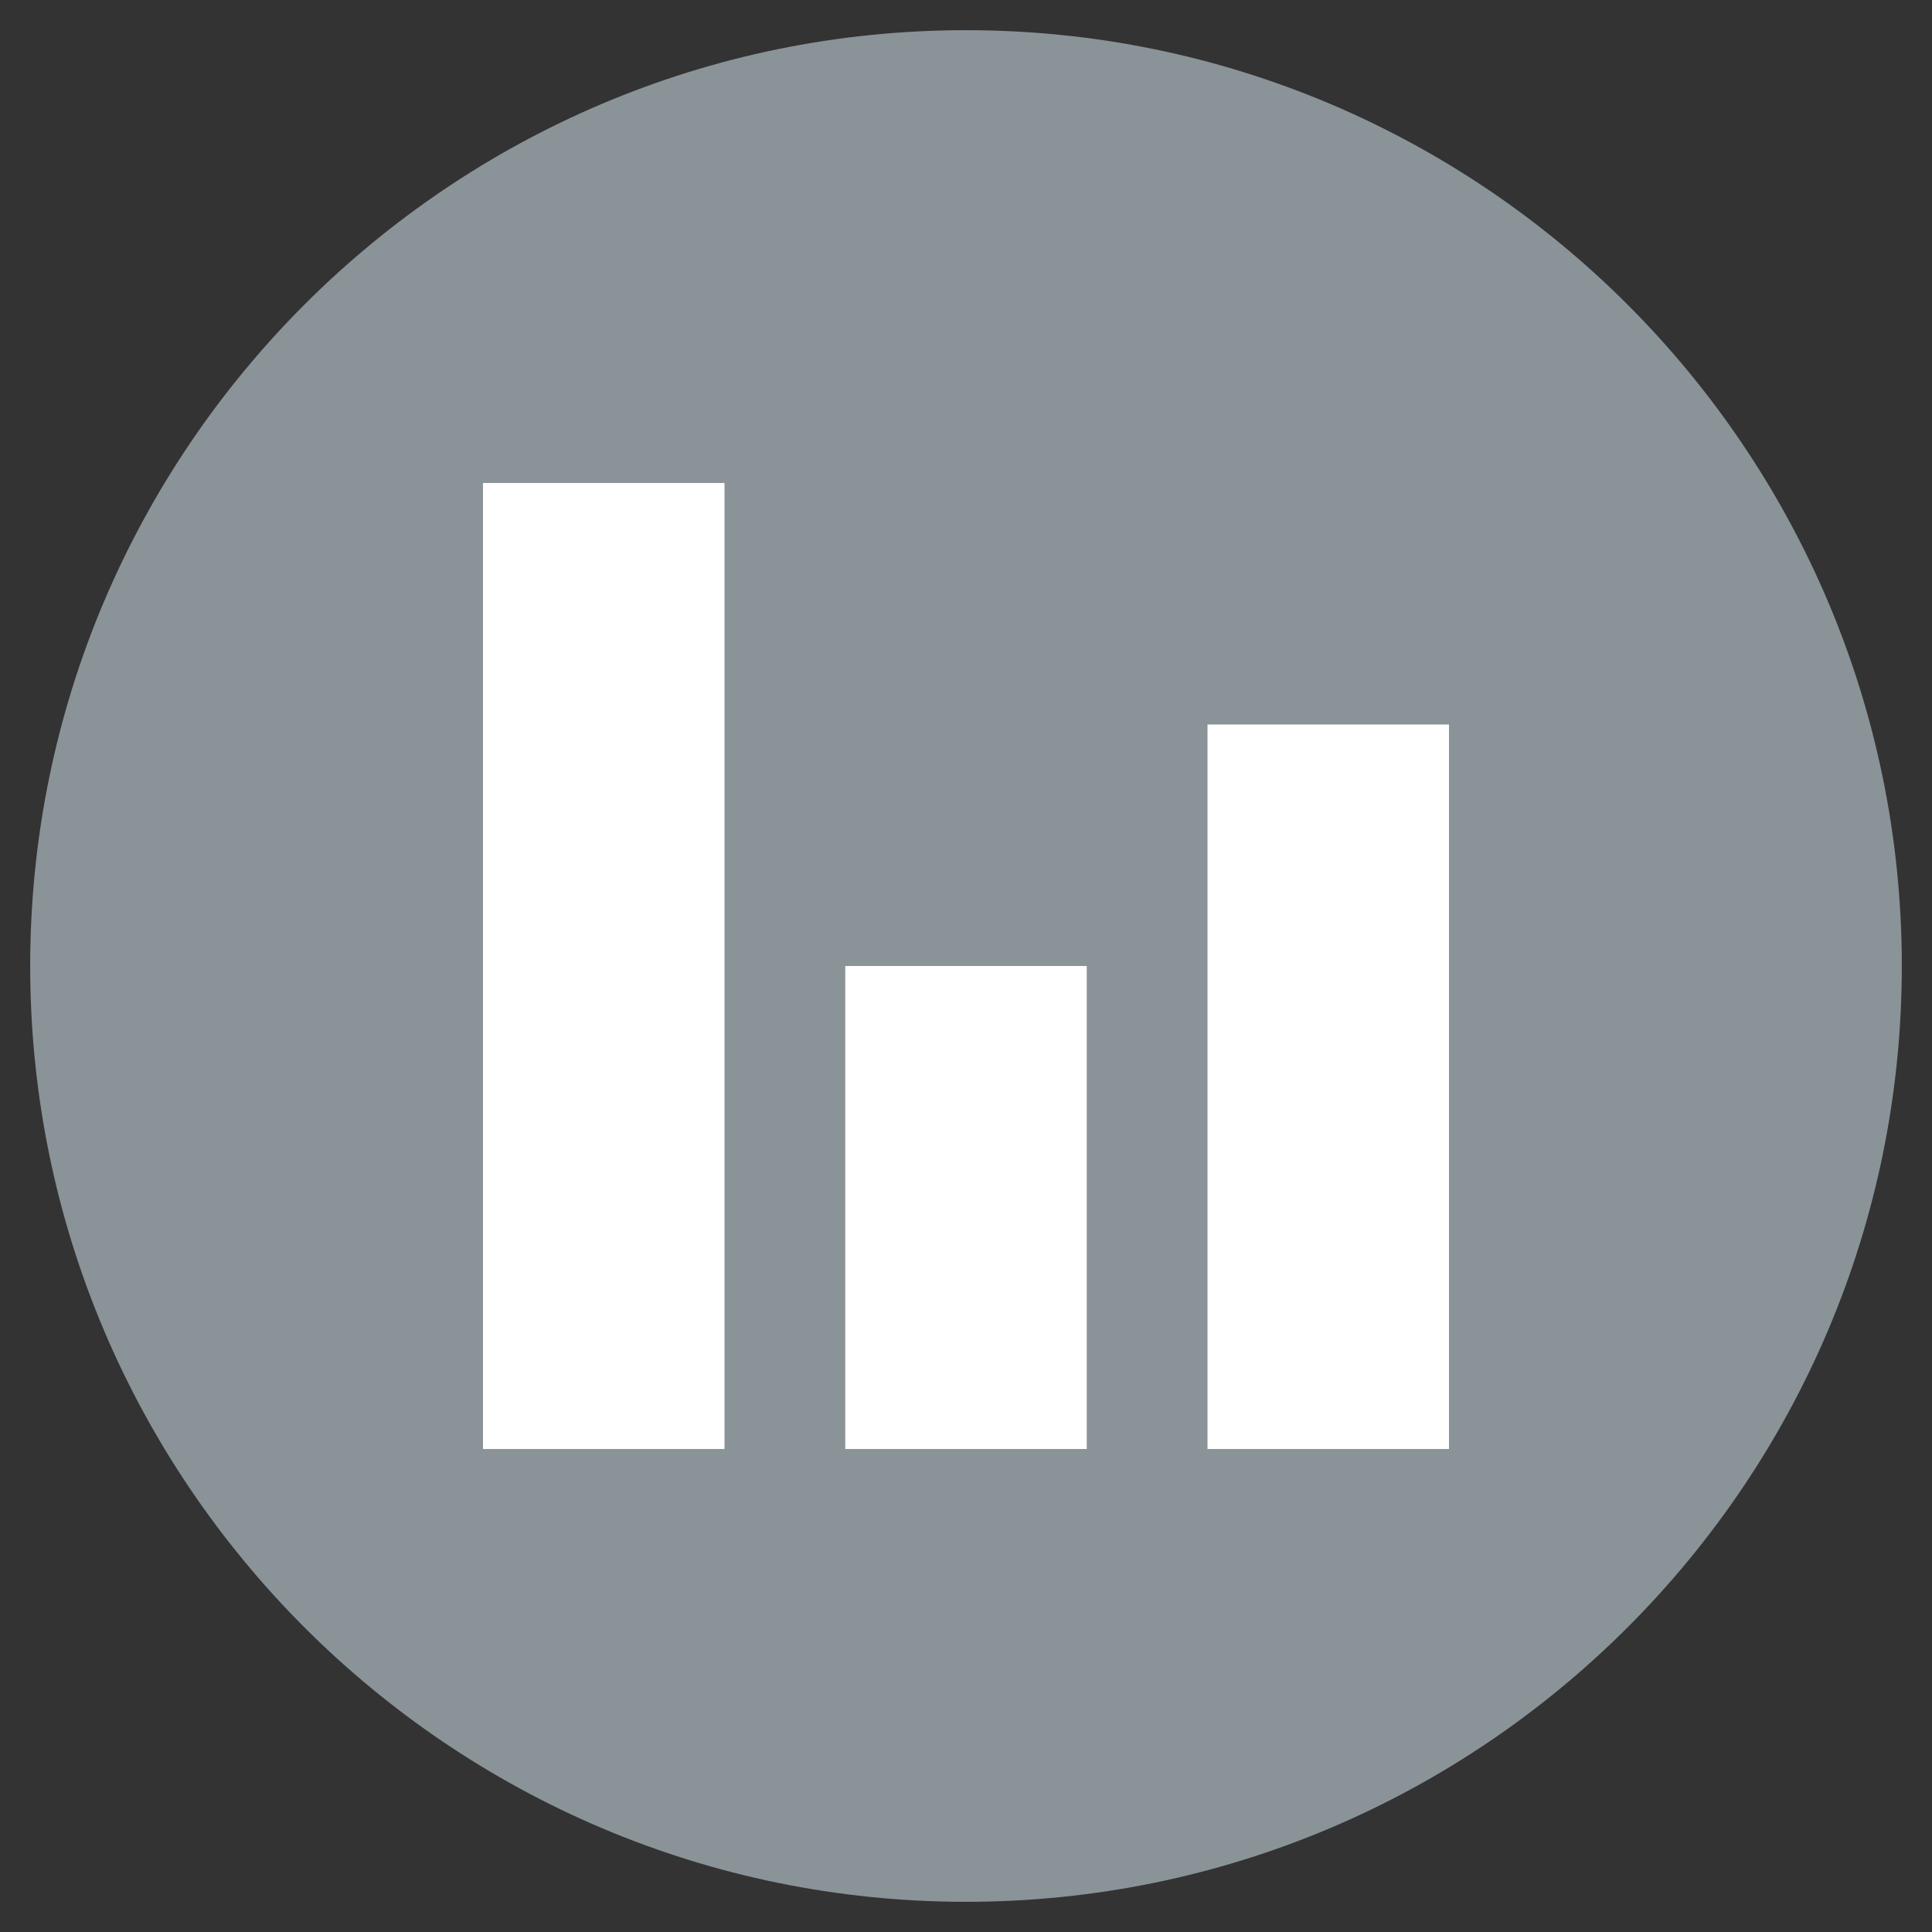 <?xml version="1.0" encoding="utf-8"?>
<!-- Generator: Adobe Illustrator 22.1.0, SVG Export Plug-In . SVG Version: 6.00 Build 0)  -->
<svg version="1.1" id="Layer_1" xmlns="http://www.w3.org/2000/svg" xmlns:xlink="http://www.w3.org/1999/xlink" x="0px" y="0px"
	 viewBox="0 0 64 64" style="enable-background:new 0 0 64 64;" xml:space="preserve">
<rect x="0" y="0" width="64" height="64" fill="#333333" stroke="none"/>
<style type="text/css">
	.st0{display:none;fill:#FFFFFF;}
	.st1{display:none;}
	.st2{display:inline;fill:#FFFFFF;}
	.st3{display:inline;fill:#8A9398;}
	.st4{display:inline;}
	.st5{fill:#E74C3C;}
	.st6{fill:#57D68D;}
	.st7{fill:#8A9398;}
	.st8{fill:#F2F2F2;}
	.st9{fill:#E6E6E6;}
	.st10{fill:#FFFFFF;}
</style>
<path class="st0" d="M60.6,26.3H37.7V3.4c0-1-0.9-1.9-1.9-1.9h-7.6c-1,0-1.9,0.9-1.9,1.9v22.9H3.4c-1,0-1.9,0.9-1.9,1.9v7.6
	c0,1,0.9,1.9,1.9,1.9h22.9v22.9c0,1,0.9,1.9,1.9,1.9h7.6c1,0,1.9-0.9,1.9-1.9V37.7h22.9c1,0,1.9-0.9,1.9-1.9v-7.6
	C62.5,27.1,61.6,26.3,60.6,26.3z"/>
<g class="st1">
	<path class="st2" d="M37.1,26.9v-4.5c0-0.6-0.5-1.1-1.1-1.1H22.4V7.8c0-0.6-0.5-1.1-1.1-1.1h-4.5c-0.6,0-1.1,0.5-1.1,1.1v13.5H2.1
		c-0.6,0-1.1,0.5-1.1,1.1v4.5c0,0.6,0.5,1.1,1.1,1.1h13.5v13.5c0,0.6,0.5,1.1,1.1,1.1h4.5c0.6,0,1.1-0.5,1.1-1.1V28.1h13.5
		C36.6,28.1,37.1,27.5,37.1,26.9z"/>
	<path class="st2" d="M61.9,35.9H48.3V22.4c0-0.6-0.5-1.1-1.1-1.1h-4.5c-0.6,0-1.1,0.5-1.1,1.1v13.5H28.1c-0.6,0-1.1,0.5-1.1,1.1
		v4.5c0,0.6,0.5,1.1,1.1,1.1h13.5v13.5c0,0.6,0.5,1.1,1.1,1.1h4.5c0.6,0,1.1-0.5,1.1-1.1V42.7h13.5c0.6,0,1.1-0.5,1.1-1.1v-4.5
		C63,36.5,62.5,35.9,61.9,35.9z"/>
</g>
<path class="st0" d="M61.4,26.2h-5.7c-0.6-2.4-1.5-4.6-2.7-6.7l4.1-4.1c0.6-0.6,0.6-1.6,0-2.2L50.9,7c-0.6-0.6-1.6-0.6-2.2,0l-4,4
	c-2.1-1.3-4.4-2.3-6.8-2.9V2.6c0-0.9-0.7-1.6-1.6-1.6h-8.9c-0.9,0-1.6,0.7-1.6,1.6v5.6c-2.3,0.6-4.6,1.5-6.6,2.7L15.4,7
	c-0.6-0.6-1.6-0.6-2.2,0l-6.3,6.3c-0.6,0.6-0.6,1.6,0,2.2l3.9,3.9c-1.2,2.1-2.2,4.3-2.8,6.7H2.6c-0.9,0-1.6,0.7-1.6,1.6v8.7
	C1,37.3,1.7,38,2.6,38h5.5c0.6,2.5,1.6,4.8,2.9,6.8l-3.9,3.9c-0.6,0.6-0.6,1.6,0,2.2l6.1,6.1c0.6,0.6,1.6,0.6,2.2,0l3.9-4
	c2,1.2,4.2,2.1,6.5,2.7v5.6c0,0.9,0.7,1.6,1.6,1.6h8.9c0.9,0,1.6-0.7,1.6-1.6v-5.6c2.3-0.6,4.5-1.5,6.6-2.7l4,4
	c0.6,0.6,1.6,0.6,2.2,0l6.3-6.3c0.6-0.6,0.6-1.6,0-2.2l-4-4c1.2-2,2.1-4.3,2.7-6.6h5.8c0.9,0,1.6-0.7,1.6-1.6v-8.7
	C63,26.9,62.3,26.2,61.4,26.2z M46.2,32c0,7.9-6.4,14.3-14.3,14.3c-7.9,0-14.3-6.4-14.3-14.3c0-7.9,6.4-14.3,14.3-14.3
	C39.8,17.7,46.2,24.1,46.2,32z"/>
<g class="st1">
	<path class="st2" d="M61,2H3C2.5,2,2,2.5,2,3V15c0,0.6,0.5,1,1,1H61c0.6,0,1-0.5,1-1V3C62,2.5,61.5,2,61,2z"/>
	<path class="st2" d="M61,25H3c-0.6,0-1,0.5-1,1V38c0,0.6,0.5,1,1,1H61c0.6,0,1-0.5,1-1V26C62,25.5,61.5,25,61,25z"/>
	<path class="st2" d="M61,48H3c-0.6,0-1,0.5-1,1V61c0,0.6,0.5,1,1,1H61c0.6,0,1-0.5,1-1V49C62,48.5,61.5,48,61,48z"/>
</g>
<g class="st1">
	<path class="st2" d="M20.9,42.2c0-1.6-0.4-2.8-1.3-3.8c-0.9-1-2.4-1.9-4.6-2.7c-4.3-1.6-7.4-3.3-9.5-5.2c-2.1-1.9-3.1-4.6-3.1-8.1
		c0-3.2,1-5.9,3.1-7.9c2.1-2.1,4.8-3.3,8.3-3.6V4.7h4.6v6.2c3.4,0.5,6,1.9,7.9,4.2c1.9,2.3,2.9,5.3,2.8,9l-0.1,0.1h-8.2
		c0-2.3-0.5-4-1.4-5.2c-0.9-1.2-2.2-1.8-3.8-1.8c-1.6,0-2.9,0.5-3.7,1.4c-0.8,0.9-1.2,2.2-1.2,3.8c0,1.5,0.4,2.7,1.3,3.6
		c0.9,0.9,2.4,1.8,4.7,2.7c4.2,1.7,7.4,3.4,9.4,5.3c2,1.9,3.1,4.5,3.1,8c0,3.3-1,6-3.1,8c-2,2-4.8,3.2-8.4,3.5v5.7h-4.6v-5.7
		c-3.6-0.4-6.5-1.6-8.9-3.8c-2.3-2.2-3.5-5.4-3.4-9.6l0.1-0.1h8.2c0,2.6,0.6,4.4,1.8,5.5c1.2,1.1,2.7,1.7,4.5,1.7
		c1.7,0,3.1-0.5,4-1.4C20.4,45,20.9,43.7,20.9,42.2z"/>
	<path class="st2" d="M54.6,42.2c0-1.6-0.4-2.8-1.3-3.8c-0.9-1-2.4-1.9-4.6-2.7c-4.3-1.6-7.4-3.3-9.5-5.2c-2.1-1.9-3.1-4.6-3.1-8.1
		c0-3.2,1-5.9,3.1-7.9c2.1-2.1,4.8-3.3,8.3-3.6V4.7h4.6v6.2c3.4,0.5,6,1.9,7.9,4.2c1.9,2.3,2.9,5.3,2.8,9l-0.1,0.1h-8.2
		c0-2.3-0.5-4-1.4-5.2c-0.9-1.2-2.2-1.8-3.8-1.8c-1.6,0-2.9,0.5-3.7,1.4c-0.8,0.9-1.2,2.2-1.2,3.8c0,1.5,0.4,2.7,1.3,3.6
		c0.9,0.9,2.4,1.8,4.7,2.7c4.2,1.7,7.4,3.4,9.4,5.3c2,1.9,3.1,4.5,3.1,8c0,3.3-1,6-3.1,8c-2,2-4.8,3.2-8.4,3.5v5.7H47v-5.7
		c-3.6-0.4-6.5-1.6-8.9-3.8c-2.3-2.2-3.5-5.4-3.4-9.6l0.1-0.1H43c0,2.6,0.6,4.4,1.8,5.5c1.2,1.1,2.7,1.7,4.5,1.7
		c1.7,0,3.1-0.5,4-1.4C54.2,45,54.6,43.7,54.6,42.2z"/>
</g>
<g class="st1">
	<path class="st2" d="M18.5,38l-2.2,2.2l7,7l2.4-2.4c1.8-1.8,1.6-4.9-0.3-6.7C23.5,36.1,20.4,36.1,18.5,38z"/>
	<path class="st2" d="M50.4,2h-9.2L9.5,33.6v24.2c0,2.3,1.8,4.2,4.1,4.2h8.2l32.7-32.7V6.2C54.5,3.9,52.7,2,50.4,2z M28,46.7
		l-4.8,4.8L12,40.3l4.4-4.4c3.1-3.1,8.2-3.1,11.3,0C30.6,38.8,30.9,43.8,28,46.7z M35.2,39.6L23.9,28.3l2.3-2.3l9.3,9.3l5.8-5.8
		l1.9,1.9L35.2,39.6z M49.8,25.2c-3.3,3.3-8.5,3.4-11.6,0.2c-3.2-3.2-3.1-8.4,0.2-11.7c1.9-1.9,4.4-2.7,6.8-2.5l-0.3,3.3
		c-1.5-0.3-3.2,0.2-4.3,1.4c-2,2-2.1,5,0,7.1c2.1,2.1,5.2,2,7.1,0c1.2-1.2,1.7-2.8,1.4-4.3l3.3-0.3C52.5,20.8,51.7,23.3,49.8,25.2z"
		/>
</g>
<g class="st1">
	<path class="st3" d="M32,1C14.9,1,1,14.9,1,32c0,17.1,13.9,31,31,31c17.1,0,31-13.9,31-31C63,14.9,49.1,1,32,1z M32,55.4
		C19.1,55.4,8.6,44.9,8.6,32S19.1,8.6,32,8.6c12.9,0,23.4,10.5,23.4,23.4S44.9,55.4,32,55.4z"/>
	<path class="st3" d="M48.6,28.5H34.5V12.5c0-1.4-1.1-2.5-2.5-2.5c-1.4,0-2.5,1.1-2.5,2.5V31c0,0.1,0,0.1,0,0.2c0,0.2,0,0.4,0,0.6
		c0,1.8,1,3.2,2.3,3.2h16.8c1.3,0,2.3-1.4,2.3-3.2S49.8,28.5,48.6,28.5z"/>
</g>
<path class="st0" d="M51.4,8.3L32,27.7L12.6,8.3c-0.4-0.4-1-0.4-1.4,0l-2.9,2.9c-0.4,0.4-0.4,1,0,1.4L27.7,32L8.3,51.4
	c-0.4,0.4-0.4,1,0,1.4l2.9,2.9c0.4,0.4,1,0.4,1.4,0L32,36.3l19.4,19.4c0.4,0.4,1,0.4,1.4,0l2.9-2.9c0.4-0.4,0.4-1,0-1.4L36.3,32
	l19.4-19.4c0.4-0.4,0.4-1,0-1.4l-2.9-2.9C52.4,7.9,51.8,7.9,51.4,8.3z"/>
<g class="st1">
	<g id="layer8_3_" class="st4">
		<path id="path125302_3_" class="st5" d="M63,32c0,17.1-13.9,31-31,31S1,49.1,1,32S14.9,1,32,1S63,14.9,63,32z"/>
	</g>
	<path class="st2" d="M44,33.9c0,0.2-0.2,0.4-0.4,0.4H20.4c-0.2,0-0.4-0.2-0.4-0.4v-3.8c0-0.2,0.2-0.4,0.4-0.4h23.1
		c0.2,0,0.4,0.2,0.4,0.4V33.9z"/>
</g>
<g class="st1">
	<g id="layer8_4_" class="st4">
		<path id="path125302_4_" class="st6" d="M63,32c0,17.1-13.9,31-31,31S1,49.1,1,32S14.9,1,32,1S63,14.9,63,32z"/>
	</g>
	<path class="st2" d="M43.3,29.8h-9v-9c0-0.4-0.3-0.8-0.8-0.8h-3c-0.4,0-0.8,0.3-0.8,0.8v9h-9c-0.4,0-0.8,0.3-0.8,0.8v3
		c0,0.4,0.3,0.8,0.8,0.8h9v9c0,0.4,0.3,0.8,0.8,0.8h3c0.4,0,0.8-0.3,0.8-0.8v-9h9c0.4,0,0.8-0.3,0.8-0.8v-3
		C44,30.1,43.7,29.8,43.3,29.8z"/>
</g>
<g class="st1">
	<g id="layer8_2_" class="st4">
		<path id="path125302_2_" class="st7" d="M63,32c0,17.1-13.9,31-31,31S1,49.1,1,32S14.9,1,32,1S63,14.9,63,32z"/>
	</g>
	<g class="st4">
		<path class="st8" d="M26.4,33.5c1.6,1.4,3.7,2.3,6,2.3c2.3,0,4.4-0.9,6-2.3c5.5,2.2,9.8,7.2,11.3,13.5c3.3-4,5.2-9,5.2-14.6
			C54.9,19.8,44.7,9.6,32,9.6C19.3,9.6,9.1,19.8,9.1,32.5c0,5.9,2.2,11.3,5.9,15.3C16.3,41.2,20.7,35.8,26.4,33.5z M32.4,17.4
			c4.6,0,8.4,3.8,8.4,8.4c0,4.6-3.8,8.4-8.4,8.4c-4.6,0-8.4-3.8-8.4-8.4C24,21.1,27.8,17.4,32.4,17.4z"/>
	</g>
</g>
<g class="st1">
	<g id="layer8_1_" class="st4">
		<path id="path125302_1_" class="st7" d="M63,32c0,17.1-13.9,31-31,31S1,49.1,1,32S14.9,1,32,1S63,14.9,63,32z"/>
	</g>
	<g class="st4">
		<g>
			<path class="st9" d="M48,24.7c-1.2,1.1-2.8,1.8-4.6,1.8c-1.8,0-3.3-0.7-4.6-1.8c-5.3,2.2-9,8-9,14.8c0,0.9,0.1,1.8,0.2,2.6h26.8
				c0.1-0.8,0.2-1.7,0.2-2.6C57,32.7,53.2,26.9,48,24.7z"/>
			<path class="st9" d="M43.4,25.2c3.5,0,6.4-3,6.4-6.7c0-3.7-2.9-6.7-6.4-6.7c-3.5,0-6.4,3-6.4,6.7C37,22.2,39.9,25.2,43.4,25.2z"
				/>
		</g>
		<g>
			<path class="st9" d="M25.2,24.7c-1.2,1.1-2.8,1.8-4.6,1.8c-1.7,0-3.3-0.7-4.6-1.8c-5.3,2.2-9,8-9,14.8c0,0.9,0.1,1.8,0.2,2.6H34
				c0.1-0.8,0.2-1.7,0.2-2.6C34.2,32.7,30.4,26.9,25.2,24.7z"/>
			<path class="st9" d="M20.6,25.2c3.5,0,6.4-3,6.4-6.7c0-3.7-2.9-6.7-6.4-6.7c-3.5,0-6.4,3-6.4,6.7C14.2,22.2,17.1,25.2,20.6,25.2z
				"/>
		</g>
		<g>
			<path class="st10" d="M36.5,34.8c-1.2,1.1-2.8,1.8-4.6,1.8c-1.8,0-3.3-0.7-4.6-1.8c-5.3,2.2-9,8-9,14.8c0,0.9,0.1,1.8,0.2,2.6
				h26.8c0.1-0.8,0.2-1.7,0.2-2.6C45.5,42.7,41.7,36.9,36.5,34.8z"/>
			<path class="st10" d="M31.9,35.3c3.5,0,6.4-3,6.4-6.7c0-3.7-2.9-6.7-6.4-6.7c-3.5,0-6.4,3-6.4,6.7C25.5,32.3,28.4,35.3,31.9,35.3
				z"/>
		</g>
	</g>
</g>
<g class="st1">
	<g id="layer8_5_" class="st4">
		<path id="path125302_5_" class="st7" d="M63,32c0,17.1-13.9,31-31,31S1,49.1,1,32S14.9,1,32,1S63,14.9,63,32z"/>
	</g>
	<g class="st4">
		<path class="st10" d="M25.4,23.9c-2.1,0-3.8,0.7-5.1,2.1c-1.2,1.4-1.9,3.4-1.9,5.9c0,2.6,0.6,4.5,1.8,5.9c1.2,1.4,2.9,2.1,5.1,2.1
			c1.4,0,2.9-0.2,4.7-0.7v2c-1.4,0.5-3,0.8-5,0.8c-2.9,0-5.1-0.9-6.7-2.6c-1.6-1.7-2.3-4.2-2.3-7.4c0-2,0.4-3.8,1.1-5.3
			c0.8-1.5,1.8-2.7,3.3-3.5c1.4-0.8,3.1-1.2,5-1.2c2,0,3.8,0.4,5.4,1.1l-1,2C28.3,24.3,26.9,23.9,25.4,23.9z"/>
		<path class="st10" d="M40.6,26.8c0.6,0,1.2,0.1,1.7,0.2L42.1,29c-0.6-0.1-1.1-0.2-1.6-0.2c-1.2,0-2.2,0.5-3,1.4
			c-0.8,1-1.3,2.2-1.3,3.6v7.9h-2.2V27.1h1.8l0.3,2.7h0.1c0.5-1,1.2-1.7,2-2.2C38.9,27.1,39.7,26.8,40.6,26.8z"/>
		<path class="st10" d="M44.8,40.3c0-0.6,0.1-1,0.4-1.4c0.3-0.3,0.7-0.5,1.2-0.5c0.5,0,0.9,0.2,1.2,0.5c0.3,0.3,0.4,0.8,0.4,1.4
			c0,0.6-0.1,1-0.4,1.3c-0.3,0.3-0.7,0.5-1.2,0.5c-0.5,0-0.8-0.1-1.1-0.4C44.9,41.4,44.8,40.9,44.8,40.3z"/>
	</g>
</g>
<g class="st1">
	<g id="layer8_6_" class="st4">
		<path id="path125302_6_" class="st7" d="M63,32c0,17.1-13.9,31-31,31C14.9,63,1,49.1,1,32S14.9,1,32,1C49.1,1,63,14.9,63,32z"/>
	</g>
	<g class="st4">
		<path class="st10" d="M47.4,16H16.6c-0.3,0-0.6,0.2-0.6,0.5v6.4c0,0.3,0.2,0.5,0.6,0.5h30.9c0.3,0,0.6-0.2,0.6-0.5v-6.4
			C48,16.2,47.8,16,47.4,16z"/>
		<path class="st10" d="M47.4,28.3H16.6c-0.3,0-0.6,0.2-0.6,0.5v6.4c0,0.3,0.2,0.5,0.6,0.5h30.9c0.3,0,0.6-0.2,0.6-0.5v-6.4
			C48,28.5,47.8,28.3,47.4,28.3z"/>
		<path class="st10" d="M47.4,40.5H16.6c-0.3,0-0.6,0.2-0.6,0.5v6.4c0,0.3,0.2,0.5,0.6,0.5h30.9c0.3,0,0.6-0.2,0.6-0.5v-6.4
			C48,40.8,47.8,40.5,47.4,40.5z"/>
	</g>
</g>
<g class="st1">
	<g id="layer8_7_" class="st4">
		<path id="path125302_7_" class="st7" d="M63,32c0,17.1-13.9,31-31,31C14.9,63,1,49.1,1,32S14.9,1,32,1C49.1,1,63,14.9,63,32z"/>
	</g>
	<g class="st4">
		<path class="st10" d="M40.6,30.3h-5.1l6.5,16.4H21.9l6.5-16.4h-5.1l-7.2,17.9c-0.5,1.3,0,2.9,1.1,3.5c0.3,0.2,0.7,0.2,1,0.2
			c0,0,0,0,0.1,0h27.1c0,0,0.1,0,0.1,0c0.3,0,0.7-0.1,1-0.2c1.1-0.6,1.6-2.2,1.1-3.5L40.6,30.3z"/>
		<rect x="23.4" y="15.9" class="st10" width="5" height="14.5"/>
		<rect x="35.6" y="15.9" class="st10" width="5" height="14.5"/>
		<path class="st10" d="M43.6,14.4c0,1.3-1.3,2.4-2.9,2.4H23.4c-1.6,0-2.9-1.1-2.9-2.4l0,0c0-1.3,1.3-2.4,2.9-2.4h17.3
			C42.3,12,43.6,13.1,43.6,14.4L43.6,14.4z"/>
		<path class="st10" d="M36.2,36.7c-0.2,1-1,1.8-1.9,1.8c-1.1,0-2-1.1-2-2.4c0-1.3,0.9-2.4,2-2.4c0.3,0,0.6,0.1,0.8,0.2l-0.8-2h-4.9
			l-5,13h15L36.2,36.7z M35.1,42.6c-0.5,0-1-0.5-1-1.2c0-0.6,0.4-1.2,1-1.2c0.5,0,1,0.5,1,1.2C36.1,42.1,35.6,42.6,35.1,42.6z"/>
	</g>
</g>
<g class="st1">
	<path class="st3" d="M55.7,56.3L44.9,29.4h0V7.8h-7.6v21.6h0l0,0v0.1h0L47.2,54H16.8l9.8-24.5h0v-0.1l0,0h0V7.8h-7.6v21.6h0
		L8.3,56.3c-0.8,2-0.1,4.4,1.7,5.3c0.5,0.3,1,0.4,1.5,0.4c0,0,0.1,0,0.1,0h40.7c0.1,0,0.1,0,0.2,0c0.5,0,1.1-0.1,1.6-0.4
		C55.7,60.7,56.5,58.3,55.7,56.3z"/>
	<path class="st3" d="M49.3,5.6c0,2-1.9,3.6-4.3,3.6H19c-2.4,0-4.3-1.6-4.3-3.6l0,0c0-2,1.9-3.6,4.3-3.6h26
		C47.4,2,49.3,3.6,49.3,5.6L49.3,5.6z"/>
	<path class="st3" d="M38.4,39c-0.3,1.5-1.5,2.7-2.9,2.7c-1.6,0-3-1.6-3-3.5s1.3-3.5,3-3.5c0.5,0,0.9,0.1,1.3,0.4l-1.2-3h-7.4
		l-7.5,19.5h22.5L38.4,39z M36.6,47.9c-0.8,0-1.5-0.8-1.5-1.8c0-1,0.7-1.8,1.5-1.8c0.8,0,1.5,0.8,1.5,1.8
		C38.1,47.1,37.5,47.9,36.6,47.9z"/>
</g>
<g class="st1">
	<path class="st2" d="M30.1,50.5c-1.8,1.8-4.7,1.7-6.6-0.1L3.4,30.3c-1.8-1.8-1.9-4.8-0.1-6.6l0,0C5.1,22,8,22,9.9,23.9L30,44
		C31.8,45.8,31.9,48.7,30.1,50.5L30.1,50.5z"/>
	<path class="st2" d="M30.7,49.9c-2,2-5.1,2.2-6.9,0.4l0,0c-1.8-1.8-1.6-4.9,0.4-6.9l29.7-29.7c2-2,5.1-2.2,6.9-0.4l0,0
		c1.8,1.8,1.6,4.9-0.4,6.9L30.7,49.9z"/>
</g>
<g class="st1">
	<g id="layer8_8_" class="st4">
		<path id="path125302_8_" class="st7" d="M63,32c0,17.1-13.9,31-31,31S1,49.1,1,32S14.9,1,32,1S63,14.9,63,32z"/>
	</g>
	<g class="st4">
		<path class="st10" d="M32,13.1c-10.5,0-19,4.2-19,9.3c0,5.1,8.5,9.3,19,9.3s19-4.2,19-9.3C51,17.3,42.5,13.1,32,13.1z M35.5,25.7
			c-0.6,0.4-1.5,0.7-2.6,0.7v1.2h-1.4v-1.2c-1.1-0.1-2.1-0.3-2.8-0.8c-0.7-0.5-1.1-1.1-1.1-2l0,0h2.6c0,0.5,0.2,0.9,0.6,1.1
			c0.4,0.2,0.8,0.3,1.4,0.3c0.5,0,1-0.1,1.3-0.3c0.3-0.2,0.4-0.5,0.4-0.8c0-0.3-0.1-0.6-0.4-0.8c-0.3-0.2-0.8-0.4-1.4-0.6
			c-1.3-0.3-2.3-0.7-3-1.1c-0.6-0.4-1-1-1-1.7c0-0.7,0.3-1.2,1-1.6c0.6-0.4,1.5-0.7,2.6-0.8v-1.3H33v1.3c1.1,0.1,1.9,0.4,2.5,0.9
			c0.6,0.5,0.9,1.1,0.9,1.9l0,0h-2.6c0-0.5-0.1-0.8-0.4-1.1c-0.3-0.3-0.7-0.4-1.2-0.4c-0.5,0-0.9,0.1-1.2,0.3
			c-0.3,0.2-0.4,0.5-0.4,0.8c0,0.3,0.1,0.6,0.4,0.8c0.3,0.2,0.8,0.4,1.5,0.6c1.3,0.3,2.3,0.7,2.9,1.1c0.6,0.4,1,0.9,1,1.7
			C36.4,24.7,36.1,25.3,35.5,25.7z"/>
		<path class="st10" d="M51,26.9c-0.3,5-8.7,9-19,9s-18.7-4-19-9c0,0.1,0,0.2,0,0.3c0,0.1,0,0.2,0,0.2v4.3c0,0.1,0,0.2,0,0.2
			c0,0.1,0,0.2,0,0.3v0.1l0,0c0.4,5,8.7,9,19,9c10.4,0,18.8-4.1,19-9.2l0,0v-5C51,27.1,51,27,51,26.9z M13.2,28.6L13.2,28.6
			l-0.1-0.2C13.2,28.4,13.2,28.5,13.2,28.6z"/>
		<path class="st10" d="M51,36.7c-0.3,5-8.7,9-19,9s-18.7-4-19-9c0,0.1,0,0.2,0,0.3c0,0.1,0,0.2,0,0.2v4.3c0,0.1,0,0.2,0,0.2
			c0,0.1,0,0.2,0,0.3v0.1l0,0c0.4,5,8.7,9,19,9c10.4,0,18.8-4.1,19-9.2l0,0v-5C51,36.9,51,36.8,51,36.7z M13.2,38.3L13.2,38.3
			l-0.1-0.2C13.2,38.2,13.2,38.2,13.2,38.3z"/>
	</g>
</g>
<path class="st0" d="M63,26.8C63,14.8,49.1,5,32,5S1,14.8,1,26.8c0,9.5,8.7,17.6,20.7,20.6C19.8,52.7,16.1,59,16.1,59
	c7.3-1,18.9-7.6,25.3-11.4C53.9,44.8,63,36.5,63,26.8z"/>
<g id="Layer_3_copy" class="st1">
	<path class="st2" d="M59.2,16H4.8C2.7,16,1,17.3,1,18.9v26.2C1,46.7,2.7,48,4.8,48h54.3c2.1,0,3.8-1.3,3.8-2.9V18.9
		C63,17.3,61.3,16,59.2,16z M61,43.4c0,1.4-1.6,2.6-3.6,2.6H6.6c-2,0-3.6-1.1-3.6-2.6V20.6C3,19.1,4.6,18,6.6,18h50.8
		c2,0,3.6,1.1,3.6,2.6V43.4z"/>
	<path class="st2" d="M56.5,19H7.5C5.5,19,4,20.1,4,21.4v21.3C4,43.9,5.5,45,7.5,45h49.1c1.9,0,3.5-1.1,3.5-2.4V21.4
		C60,20.1,58.5,19,56.5,19z M27,34.5c0,0.6-0.5,1-1,1h-5.5V41c0,0.6-0.5,1-1,1h-4.9c-0.6,0-1-0.5-1-1v-5.5H8c-0.6,0-1-0.5-1-1v-4.9
		c0-0.6,0.5-1,1-1h5.5V23c0-0.6,0.5-1,1-1h4.9c0.6,0,1,0.5,1,1v5.5H26c0.6,0,1,0.5,1,1L27,34.5L27,34.5z M37.8,43c-3.3,0-6-2.7-6-6
		c0-3.3,2.7-6,6-6c3.3,0,6,2.7,6,6C43.8,40.3,41.1,43,37.8,43z M50.7,34c-3.3,0-6-2.7-6-6c0-3.3,2.7-6,6-6s6,2.7,6,6
		C56.7,31.3,54,34,50.7,34z"/>
</g>
<g id="Layer_11_copy" class="st1">
	<g class="st4">
		<path class="st10" d="M55.5,4.3c-4.1-2.2-7.7-4.5-9.6-2.6c-3.3,6-12.3,24.8-12.3,24.8c-4.9,9.3-9.5,15.9-10.7,17.9
			c-2,3.4-1.1,16.3-1.1,16.3c8.4-3.8,11.7-6.5,13.9-9.2c2.1-2.7,3.8-7.9,8.9-16c7-11.2,15.3-21.1,17.3-24.8
			C62.8,8.1,59.6,6.5,55.5,4.3z M53.8,18.3c-3,4.1-5,6.5-9.4,13.3c-4.5,6.9-9,16-10.7,17.3c-1.7,1.3-3.6,2-3.6,2
			c0.4-2.4,0.9-5.7,0.9-5.7c-2.1,1.1-5.3,3-5.3,3c0-3.8,3.1-9,5.1-12.5c2.9-4.9,3.9-7.3,6.3-11.8c2.4-4.5,4.7-8.8,5.9-11
			c1.9-3.5,6.4-0.7,6.4-0.7C54.1,15.1,55.2,16.4,53.8,18.3z"/>
		<path class="st10" d="M12.3,59.7c-0.9-1.3,8-4.7,8-8.3c0-3.3-2.5-3.9-5.9-3.9c-2,0-3.9-0.7-3.4-2c0.7-2.3,5.6-5.8,13.6-10.4
			c0,0-20.6-1.6-22.5,11.9c-0.3,2,0,5,5.3,4.1c4.5-0.7,10.4-0.3,6.9,2.4c-4.5,3.4-6.4,5.5-6,7.1c1,3.8,9,2.4,13.6,0
			C21.8,60.7,13.9,62.2,12.3,59.7z"/>
	</g>
</g>
<g id="Layer_2_copy" class="st1">
	<path class="st2" d="M54,63v-1c0-2.2-1.8-4-4-4H14c-2.2,0-4,1.8-4,4v1H54z"/>
	<rect x="24" y="46.5" class="st2" width="16" height="12"/>
	<path class="st2" d="M59.2,1H4.8C2.7,1,1,2.7,1,4.9v29.6h3v-30h56v30h3V4.9C63,2.7,61.3,1,59.2,1z"/>
	<path class="st2" d="M60,36.5H4H1v7.6C1,46.3,2.7,48,4.8,48h54.4c2.1,0,3.8-1.7,3.8-3.9v-7.6H60z M32,45.5c-1.7,0-3-1.3-3-3
		c0-1.7,1.3-3,3-3c1.7,0,3,1.3,3,3C35,44.2,33.7,45.5,32,45.5z"/>
</g>
<path class="st0" d="M27,40.9c4.5-2.4,8.9-3.8,12.4-4.7c0.2-1.6,0.5-3.7,1.1-6.4c-5.7,0.7-11.2,4.3-11.2,4.3c3.1-4,7.8-6,11.8-7
	c0.4-1.7,0.9-3.6,1.5-5.8c-4.7,0.6-8.2,3.9-8.2,3.9c2.2-3.3,5.9-5.4,9-6.6c0.7-2.2,1.4-4.6,2.3-7.2C42.1,13,38,16.9,38,16.9
	c2.3-3.9,6.1-6.6,8.8-8.2c0.8-2.3,1.8-4.8,2.8-7.5c0,0-33.2,23.2-35,61.6c0,0,1.1-2.1,4.5-3.8c0,0-2.6-9.4,2.3-13.4
	c2.5-2.1,5.9-2.6,13.1-2.8c0,0,1.6-0.6,4.8-2.7c0,0,0-0.1,0-0.2C33.3,39,27,40.9,27,40.9z"/>
<path class="st0" d="M61.6,19.7L50.6,30.8l-14-2.8L36,27.5l-2.8-14L44.3,2.4c-6.8-1.3-14.2,0.7-19.5,6c-6.1,6.1-7.8,14.9-5.2,22.5
	L2,48.5C5.2,54.2,9.8,58.8,15.5,62l17.6-17.6c7.6,2.6,16.4,0.9,22.5-5.2C60.9,33.9,62.9,26.6,61.6,19.7z"/>
<g>
	<g id="layer8_9_">
		<path id="path125302_9_" class="st7" d="M63,32c0,17.1-13.9,31-31,31S1,49.1,1,32S14.9,1,32,1S63,14.9,63,32z"/>
	</g>
	<rect x="16" y="16" class="st10" width="8" height="32"/>
	<rect x="40" y="24" class="st10" width="8" height="24"/>
	<rect x="28" y="32" class="st10" width="8" height="16"/>
</g>
</svg>
